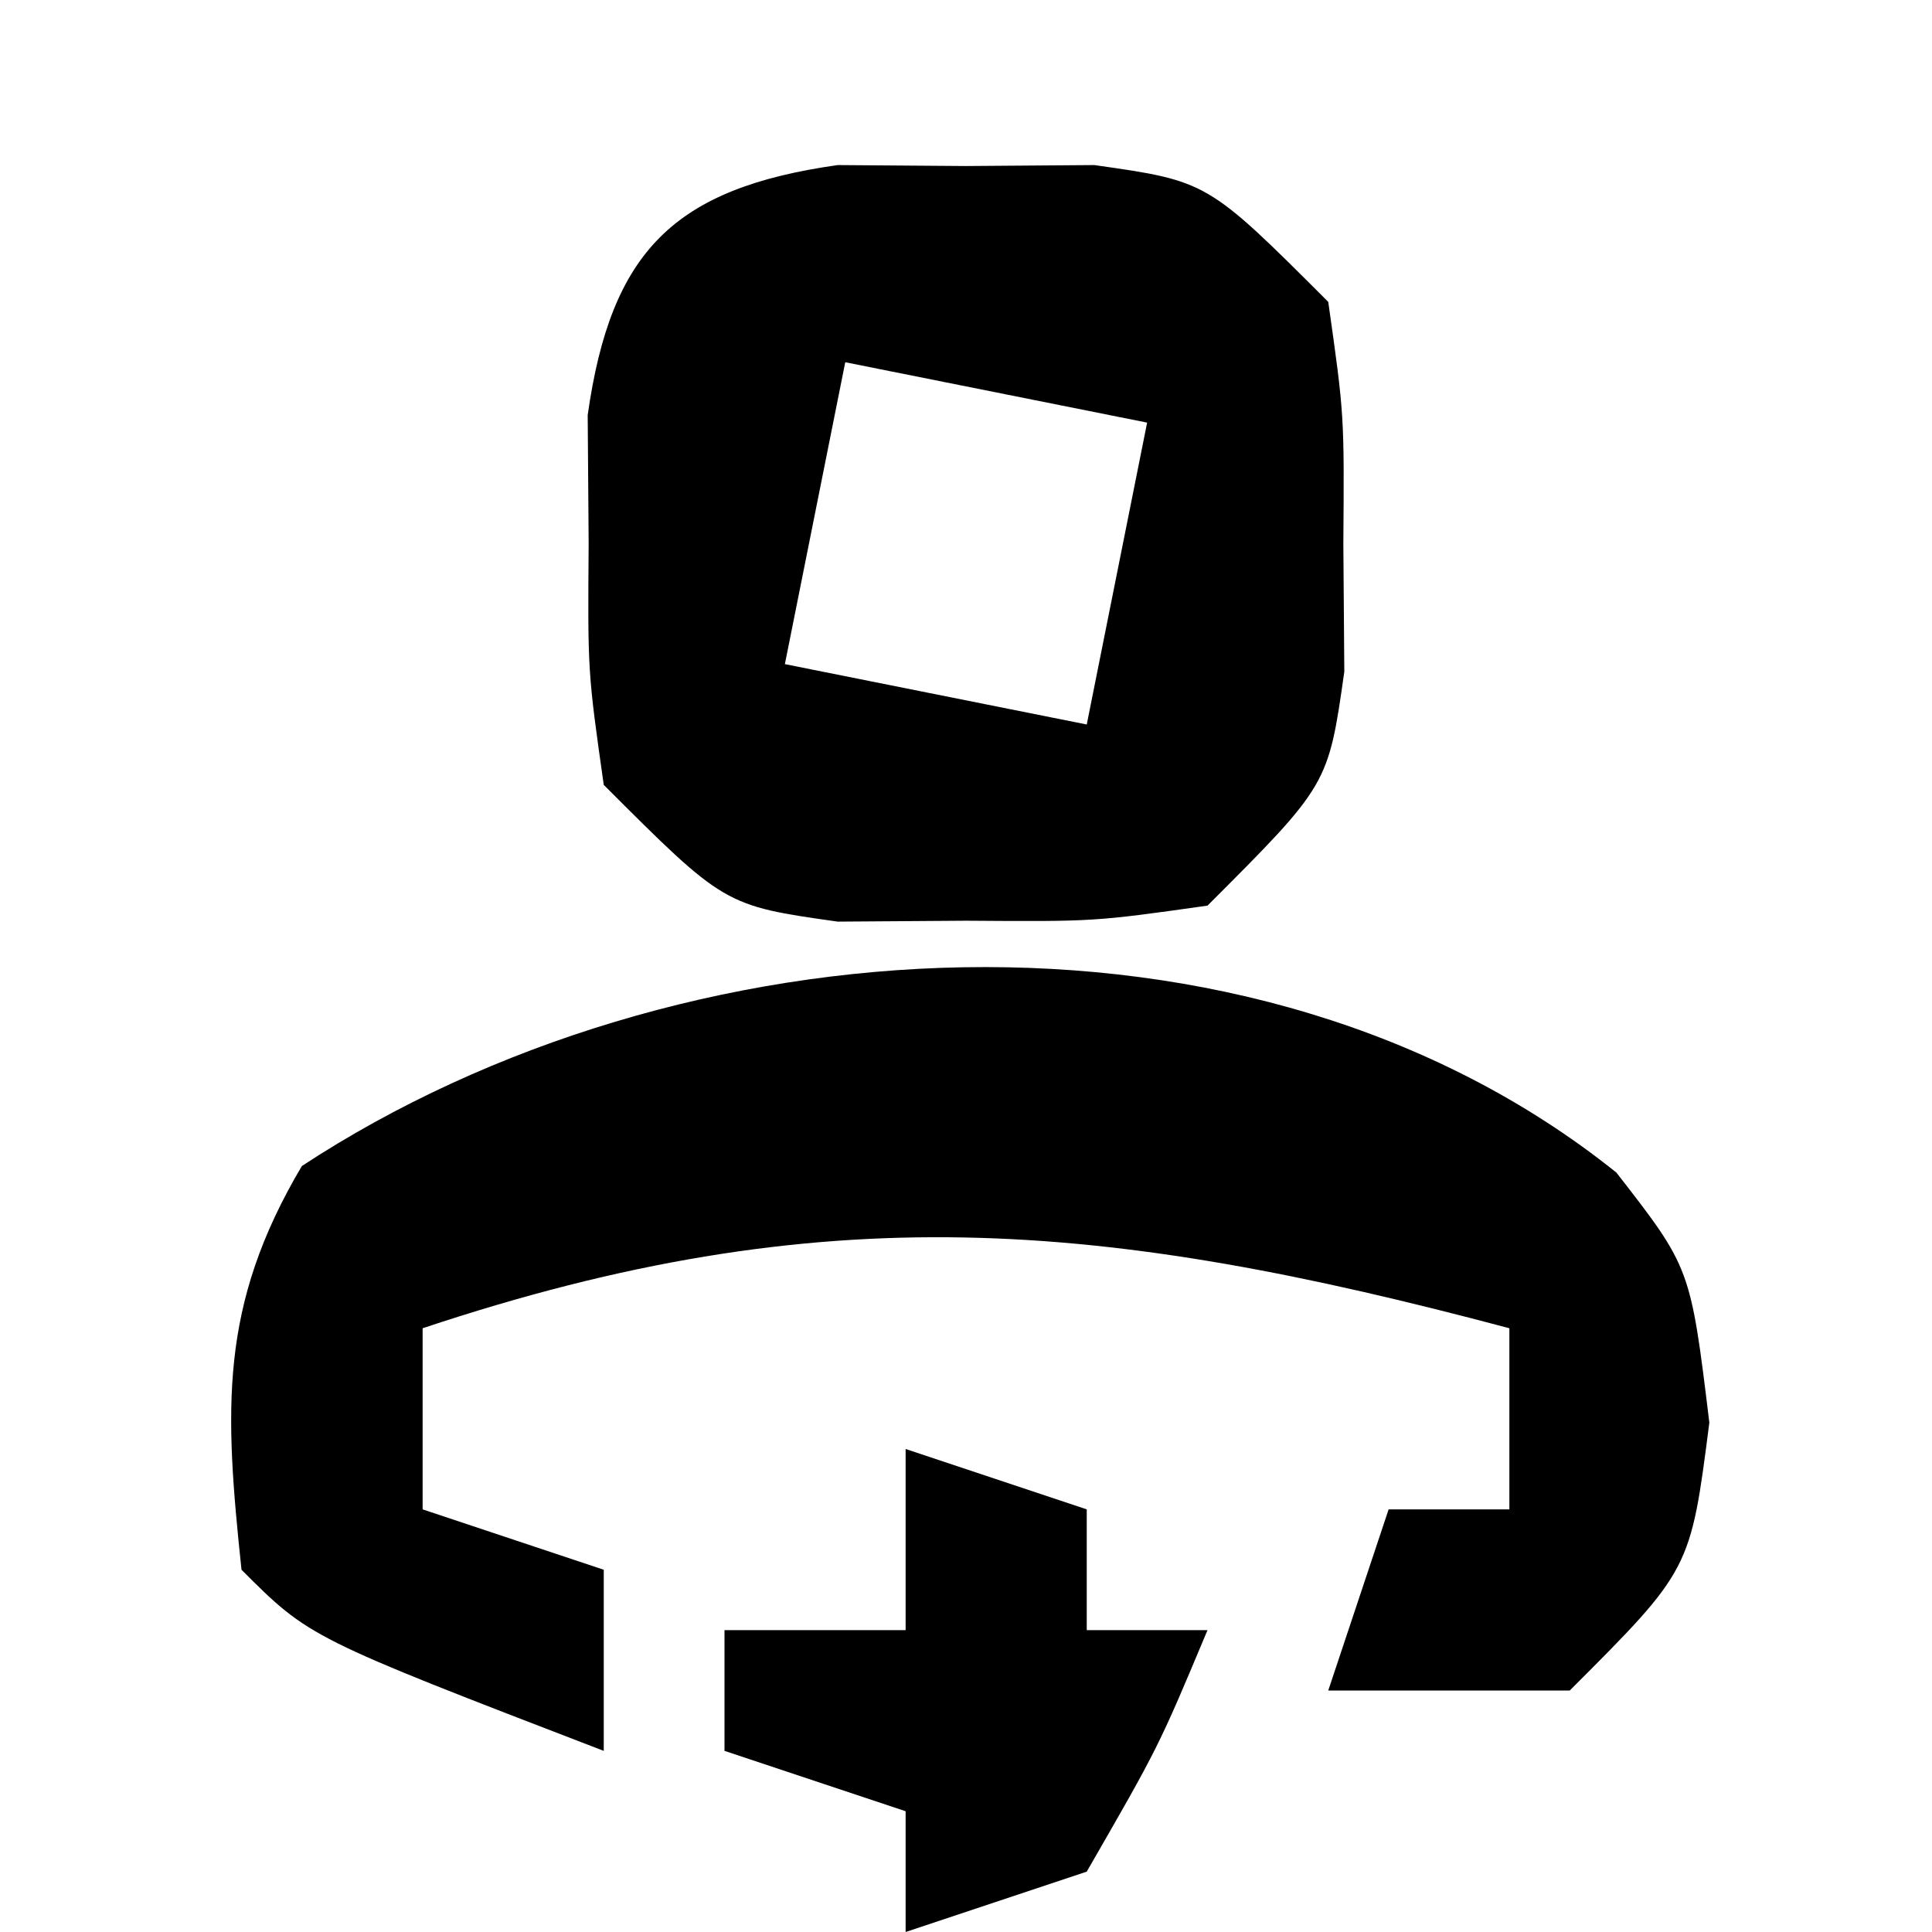 <?xml version="1.0" encoding="UTF-8"?>
<svg version="1.1" xmlns="http://www.w3.org/2000/svg" width="32" height="32">
<path d="M0 0 C1.227 1.578 1.227 1.578 1.539 4.141 C1.227 6.578 1.227 6.578 -0.773 8.578 C-2.093 8.578 -3.413 8.578 -4.773 8.578 C-4.443 7.588 -4.113 6.598 -3.773 5.578 C-3.113 5.578 -2.453 5.578 -1.773 5.578 C-1.773 4.588 -1.773 3.598 -1.773 2.578 C-8.505 0.785 -13.126 0.362 -19.773 2.578 C-19.773 3.568 -19.773 4.558 -19.773 5.578 C-18.783 5.908 -17.793 6.238 -16.773 6.578 C-16.773 7.568 -16.773 8.558 -16.773 9.578 C-21.648 7.703 -21.648 7.703 -22.773 6.578 C-23.052 3.928 -23.151 2.215 -21.773 -0.109 C-15.553 -4.191 -6.039 -4.842 0 0 Z " fill="#000000" transform="translate(26.773,19.422)"/>
<path d="M0 0 C0.701 0.005 1.403 0.01 2.125 0.016 C2.826 0.01 3.527 0.005 4.25 0 C6.125 0.266 6.125 0.266 8.125 2.266 C8.391 4.141 8.391 4.141 8.375 6.266 C8.38 6.967 8.385 7.668 8.391 8.391 C8.125 10.266 8.125 10.266 6.125 12.266 C4.25 12.531 4.25 12.531 2.125 12.516 C1.424 12.521 0.723 12.526 0 12.531 C-1.875 12.266 -1.875 12.266 -3.875 10.266 C-4.141 8.391 -4.141 8.391 -4.125 6.266 C-4.13 5.564 -4.135 4.863 -4.141 4.141 C-3.756 1.426 -2.715 0.385 0 0 Z M0.125 3.266 C-0.205 4.916 -0.535 6.566 -0.875 8.266 C1.6 8.761 1.6 8.761 4.125 9.266 C4.455 7.616 4.785 5.966 5.125 4.266 C3.475 3.936 1.825 3.606 0.125 3.266 Z " fill="#000000" transform="translate(13.875,2.734)"/>
<path d="M0 0 C0.99 0.33 1.98 0.66 3 1 C3 1.66 3 2.32 3 3 C3.66 3 4.32 3 5 3 C4.188 4.938 4.188 4.938 3 7 C2.01 7.33 1.02 7.66 0 8 C0 7.34 0 6.68 0 6 C-0.99 5.67 -1.98 5.34 -3 5 C-3 4.34 -3 3.68 -3 3 C-2.01 3 -1.02 3 0 3 C0 2.01 0 1.02 0 0 Z " fill="#000000" transform="translate(15,24)"/>
</svg>
